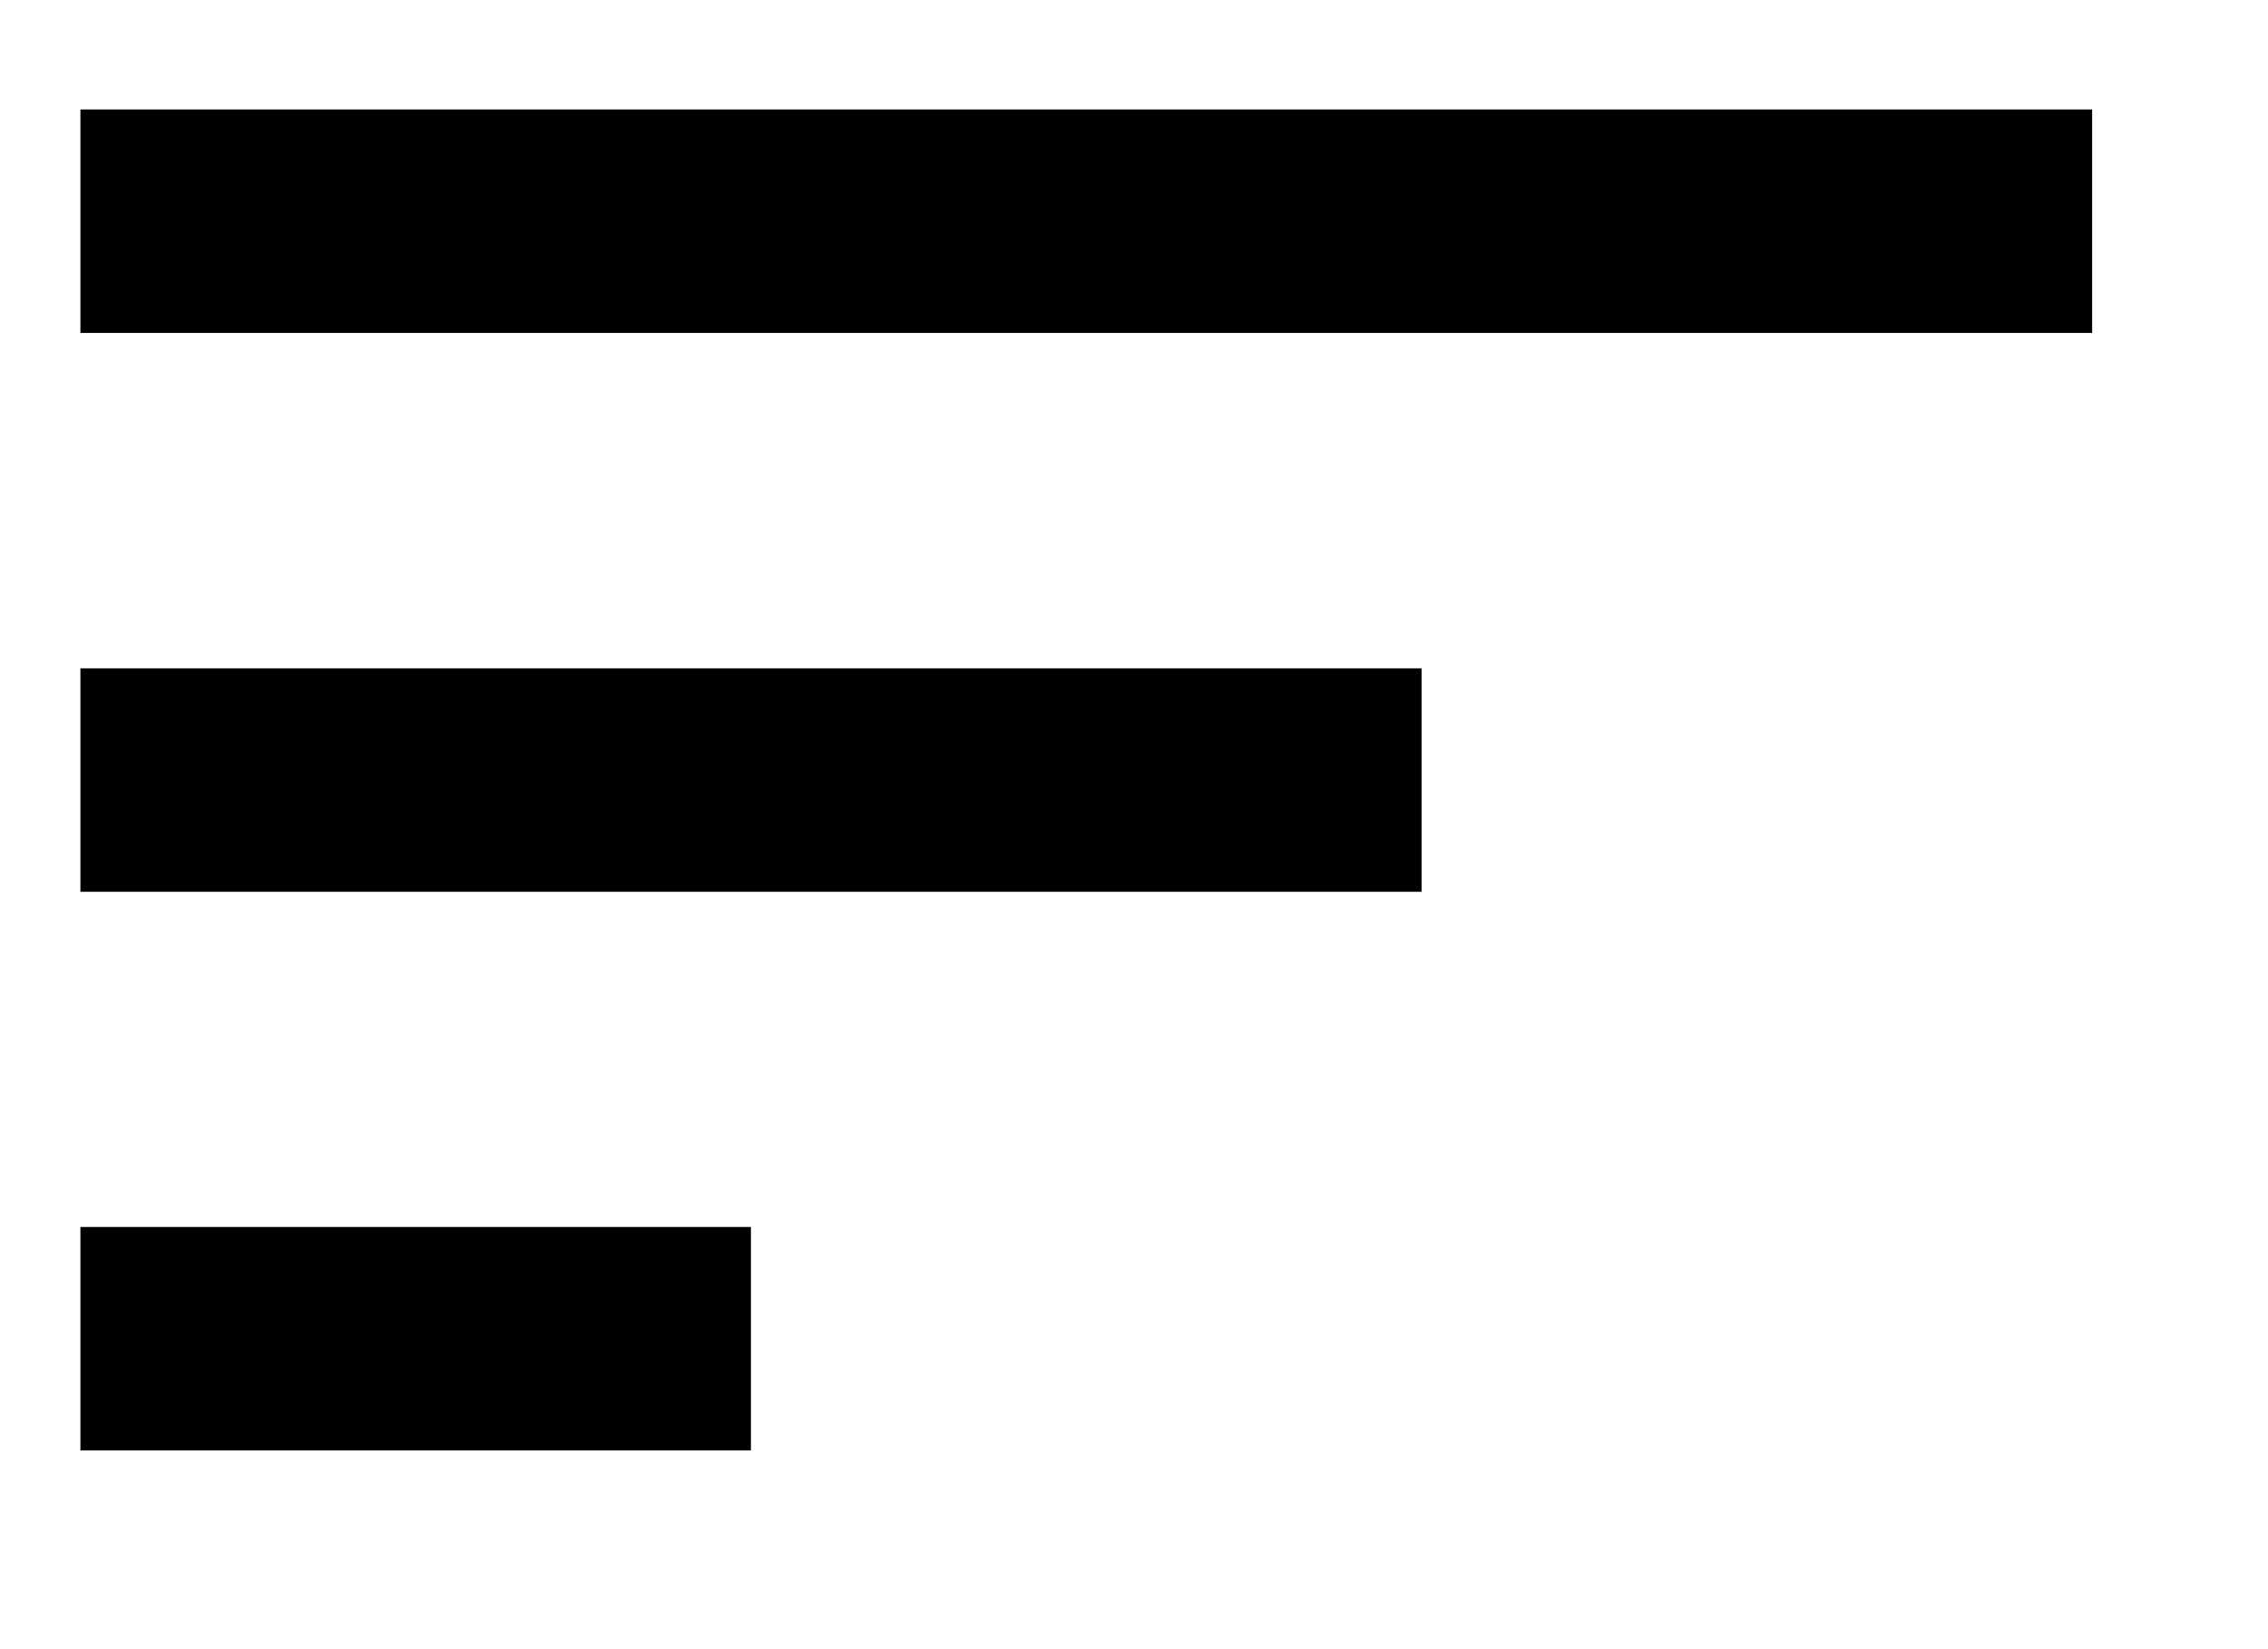 <svg width="11" height="8" viewBox="0 0 11 8" fill="none" xmlns="http://www.w3.org/2000/svg">
<path d="M0.39 7.036H3.642V5.952H0.39V7.036ZM0.39 3.242V4.326H6.895V3.242H0.39ZM0.39 0.531V1.615H10.147V0.531H0.39Z" fill="black"/>
</svg>

